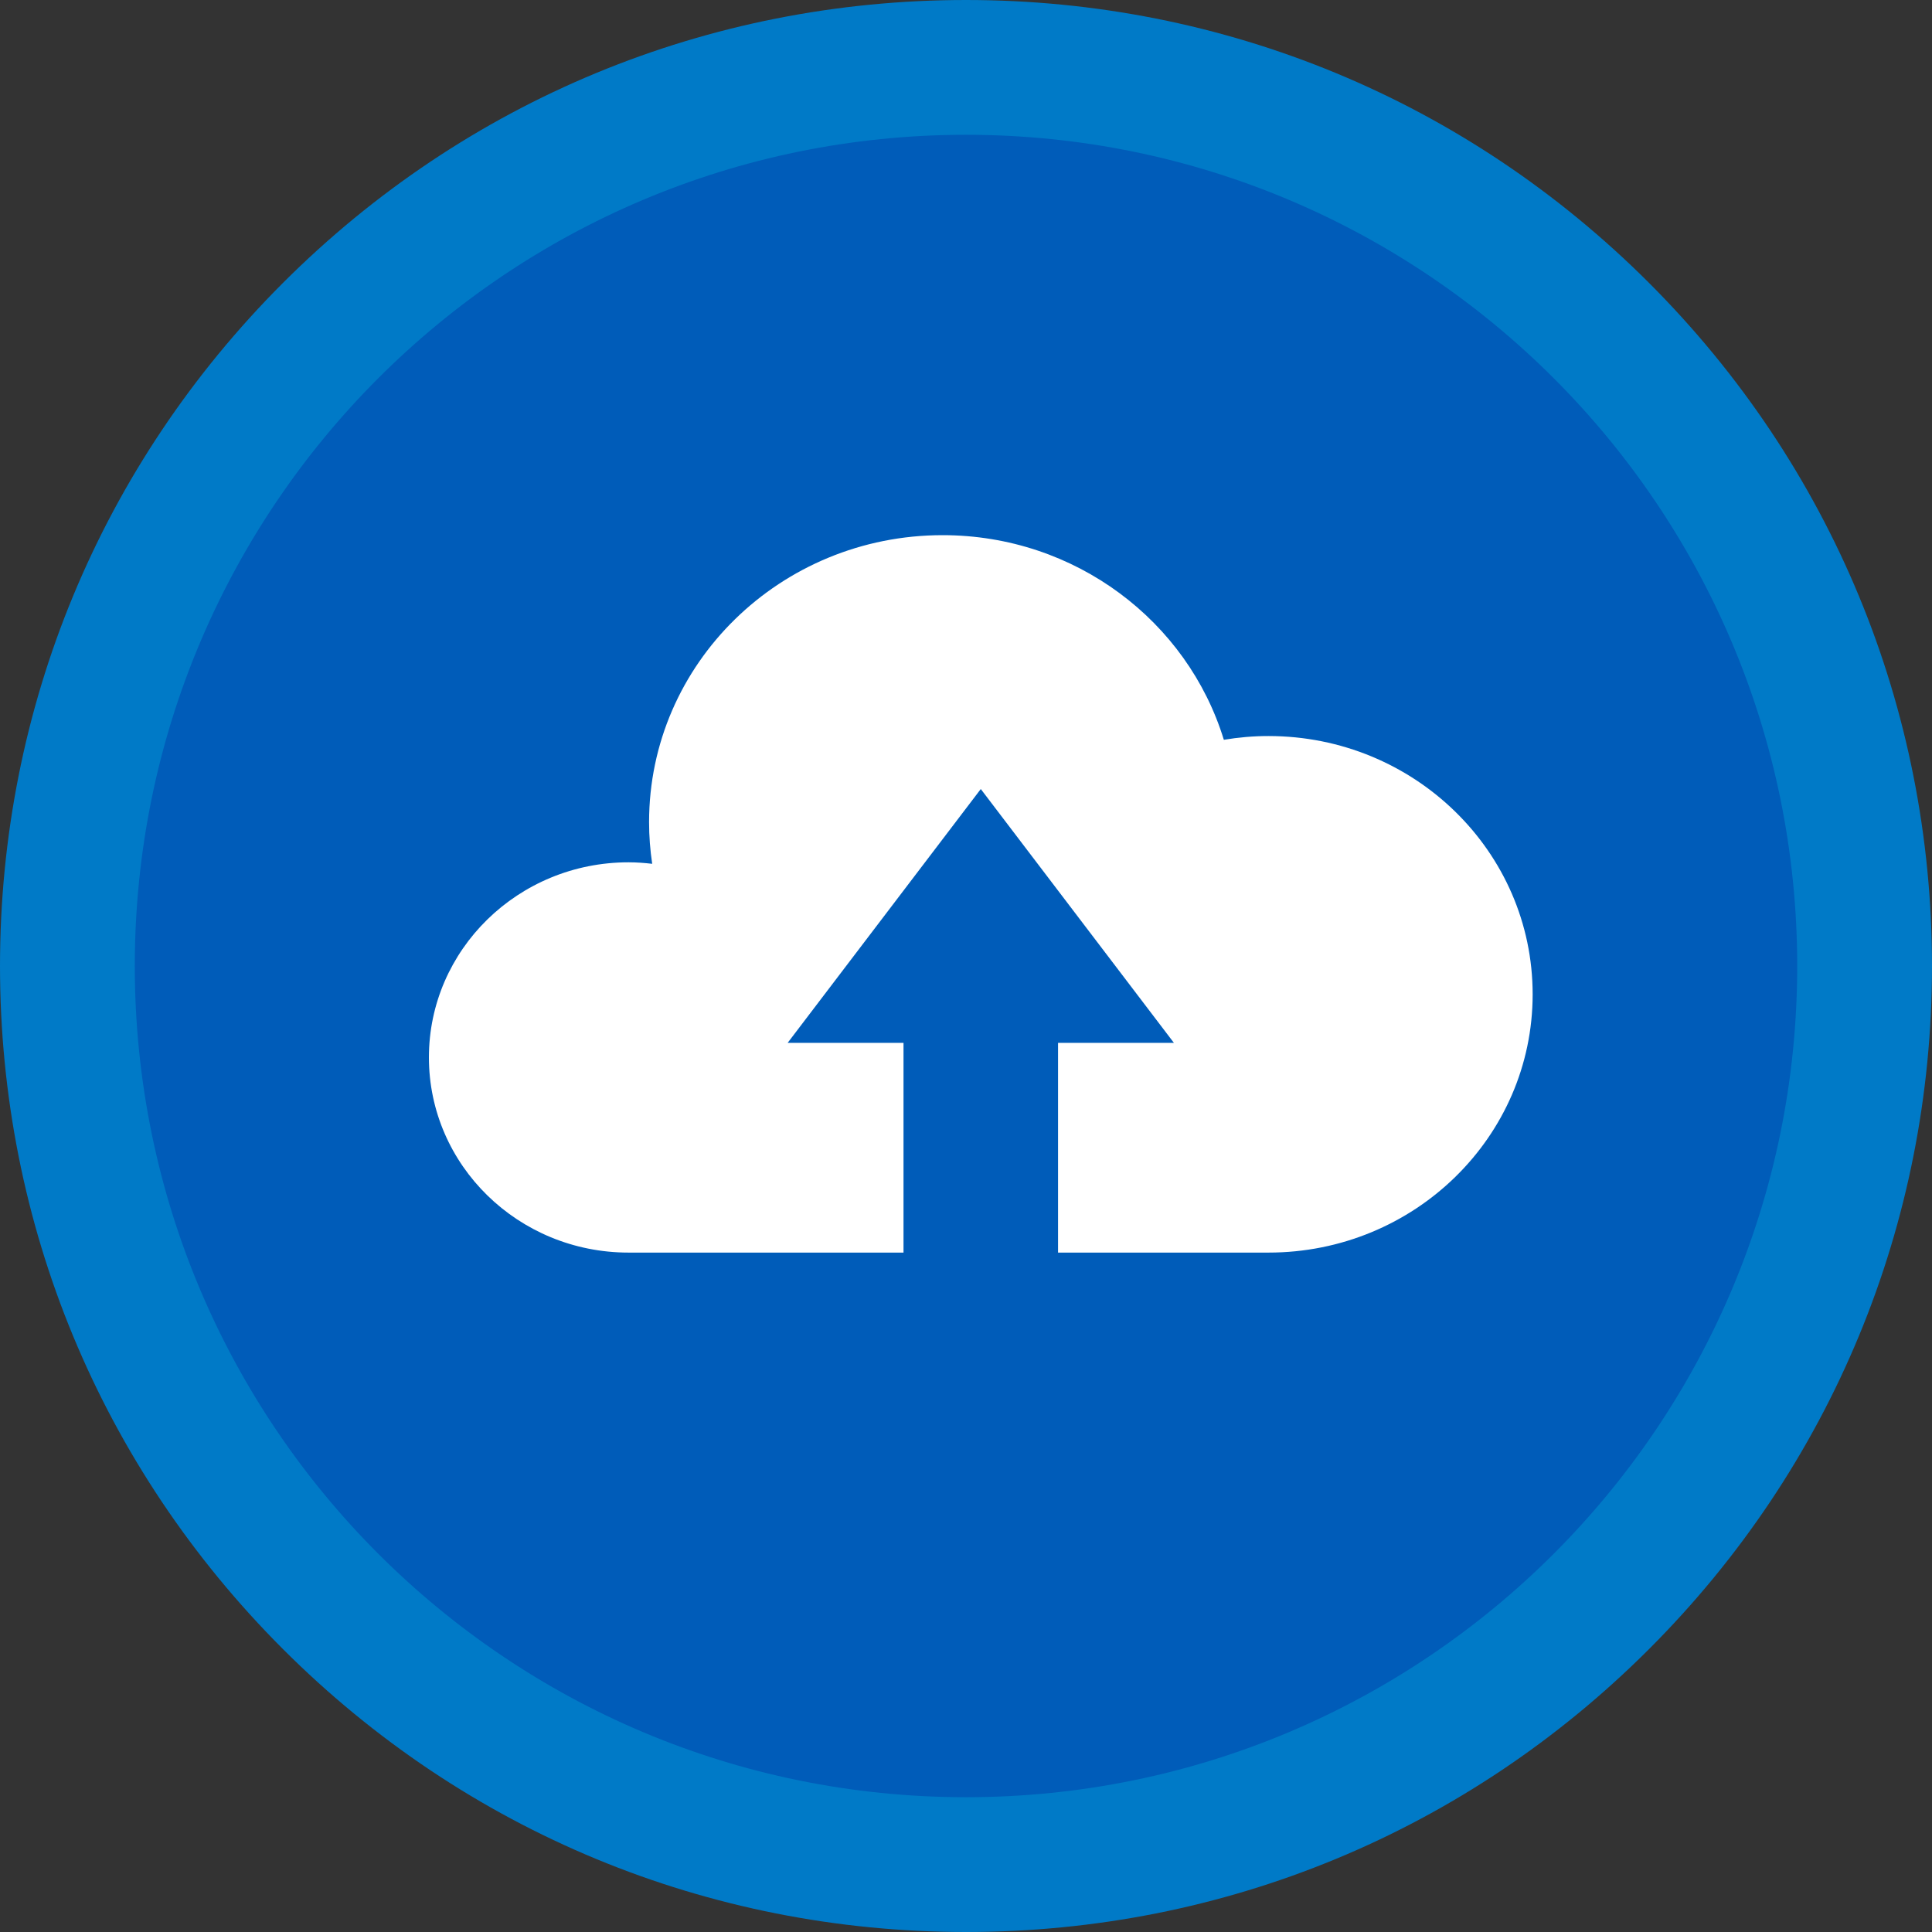 <?xml version="1.0" encoding="utf-8"?>
<!-- Generator: Adobe Illustrator 16.2.1, SVG Export Plug-In . SVG Version: 6.00 Build 0)  -->
<!DOCTYPE svg PUBLIC "-//W3C//DTD SVG 1.1//EN" "http://www.w3.org/Graphics/SVG/1.1/DTD/svg11.dtd">
<svg version="1.1" id="Layer_1" xmlns="http://www.w3.org/2000/svg" xmlns:xlink="http://www.w3.org/1999/xlink" x="0px" y="0px"
	 width="215px" height="215px" viewBox="0 0 215 215" enable-background="new 0 0 215 215" xml:space="preserve">
<rect x="0" y="0" width="215" height="215" fill="#333333" stroke="none"/>
<path fill="#005CB9" d="M109.145,205.462c-55.141,0-100-44.858-100-100c0-55.14,44.86-100,100-100c55.141,0,100,44.86,100,100
	C209.145,160.604,164.285,205.462,109.145,205.462z"/>
<path fill="#007AC7" d="M107.5,15c51.086,0,92.5,41.414,92.5,92.5S158.586,200,107.5,200S15,158.586,15,107.5S56.414,15,107.5,15
	 M107.5,0C78.786,0,51.791,11.182,31.486,31.486C11.182,51.79,0,78.786,0,107.5s11.182,55.71,31.486,76.014
	C51.791,203.818,78.786,215,107.5,215s55.71-11.182,76.014-31.486C203.818,163.21,215,136.214,215,107.5
	s-11.182-55.71-31.486-76.014C163.21,11.182,136.214,0,107.5,0L107.5,0z"/>
<g>
	<path fill="#FFFFFF" d="M141.158,81.909c-1.692,0-3.351,0.148-4.965,0.418c-4.031-13.172-16.513-22.772-31.295-22.772
		c-18.042,0-32.667,14.298-32.667,31.936c0,1.574,0.122,3.122,0.348,4.637c-0.866-0.1-1.742-0.167-2.634-0.167
		c-12.268,0-22.214,9.723-22.214,21.714c0,11.994,9.946,21.718,22.214,21.718h30.601v-23.337H87.65l21.495-28.25l21.495,28.25
		h-12.897v23.337h23.416c16.239,0,29.4-12.868,29.4-28.742C170.559,94.778,157.397,81.909,141.158,81.909z"/>
</g>
</svg>
